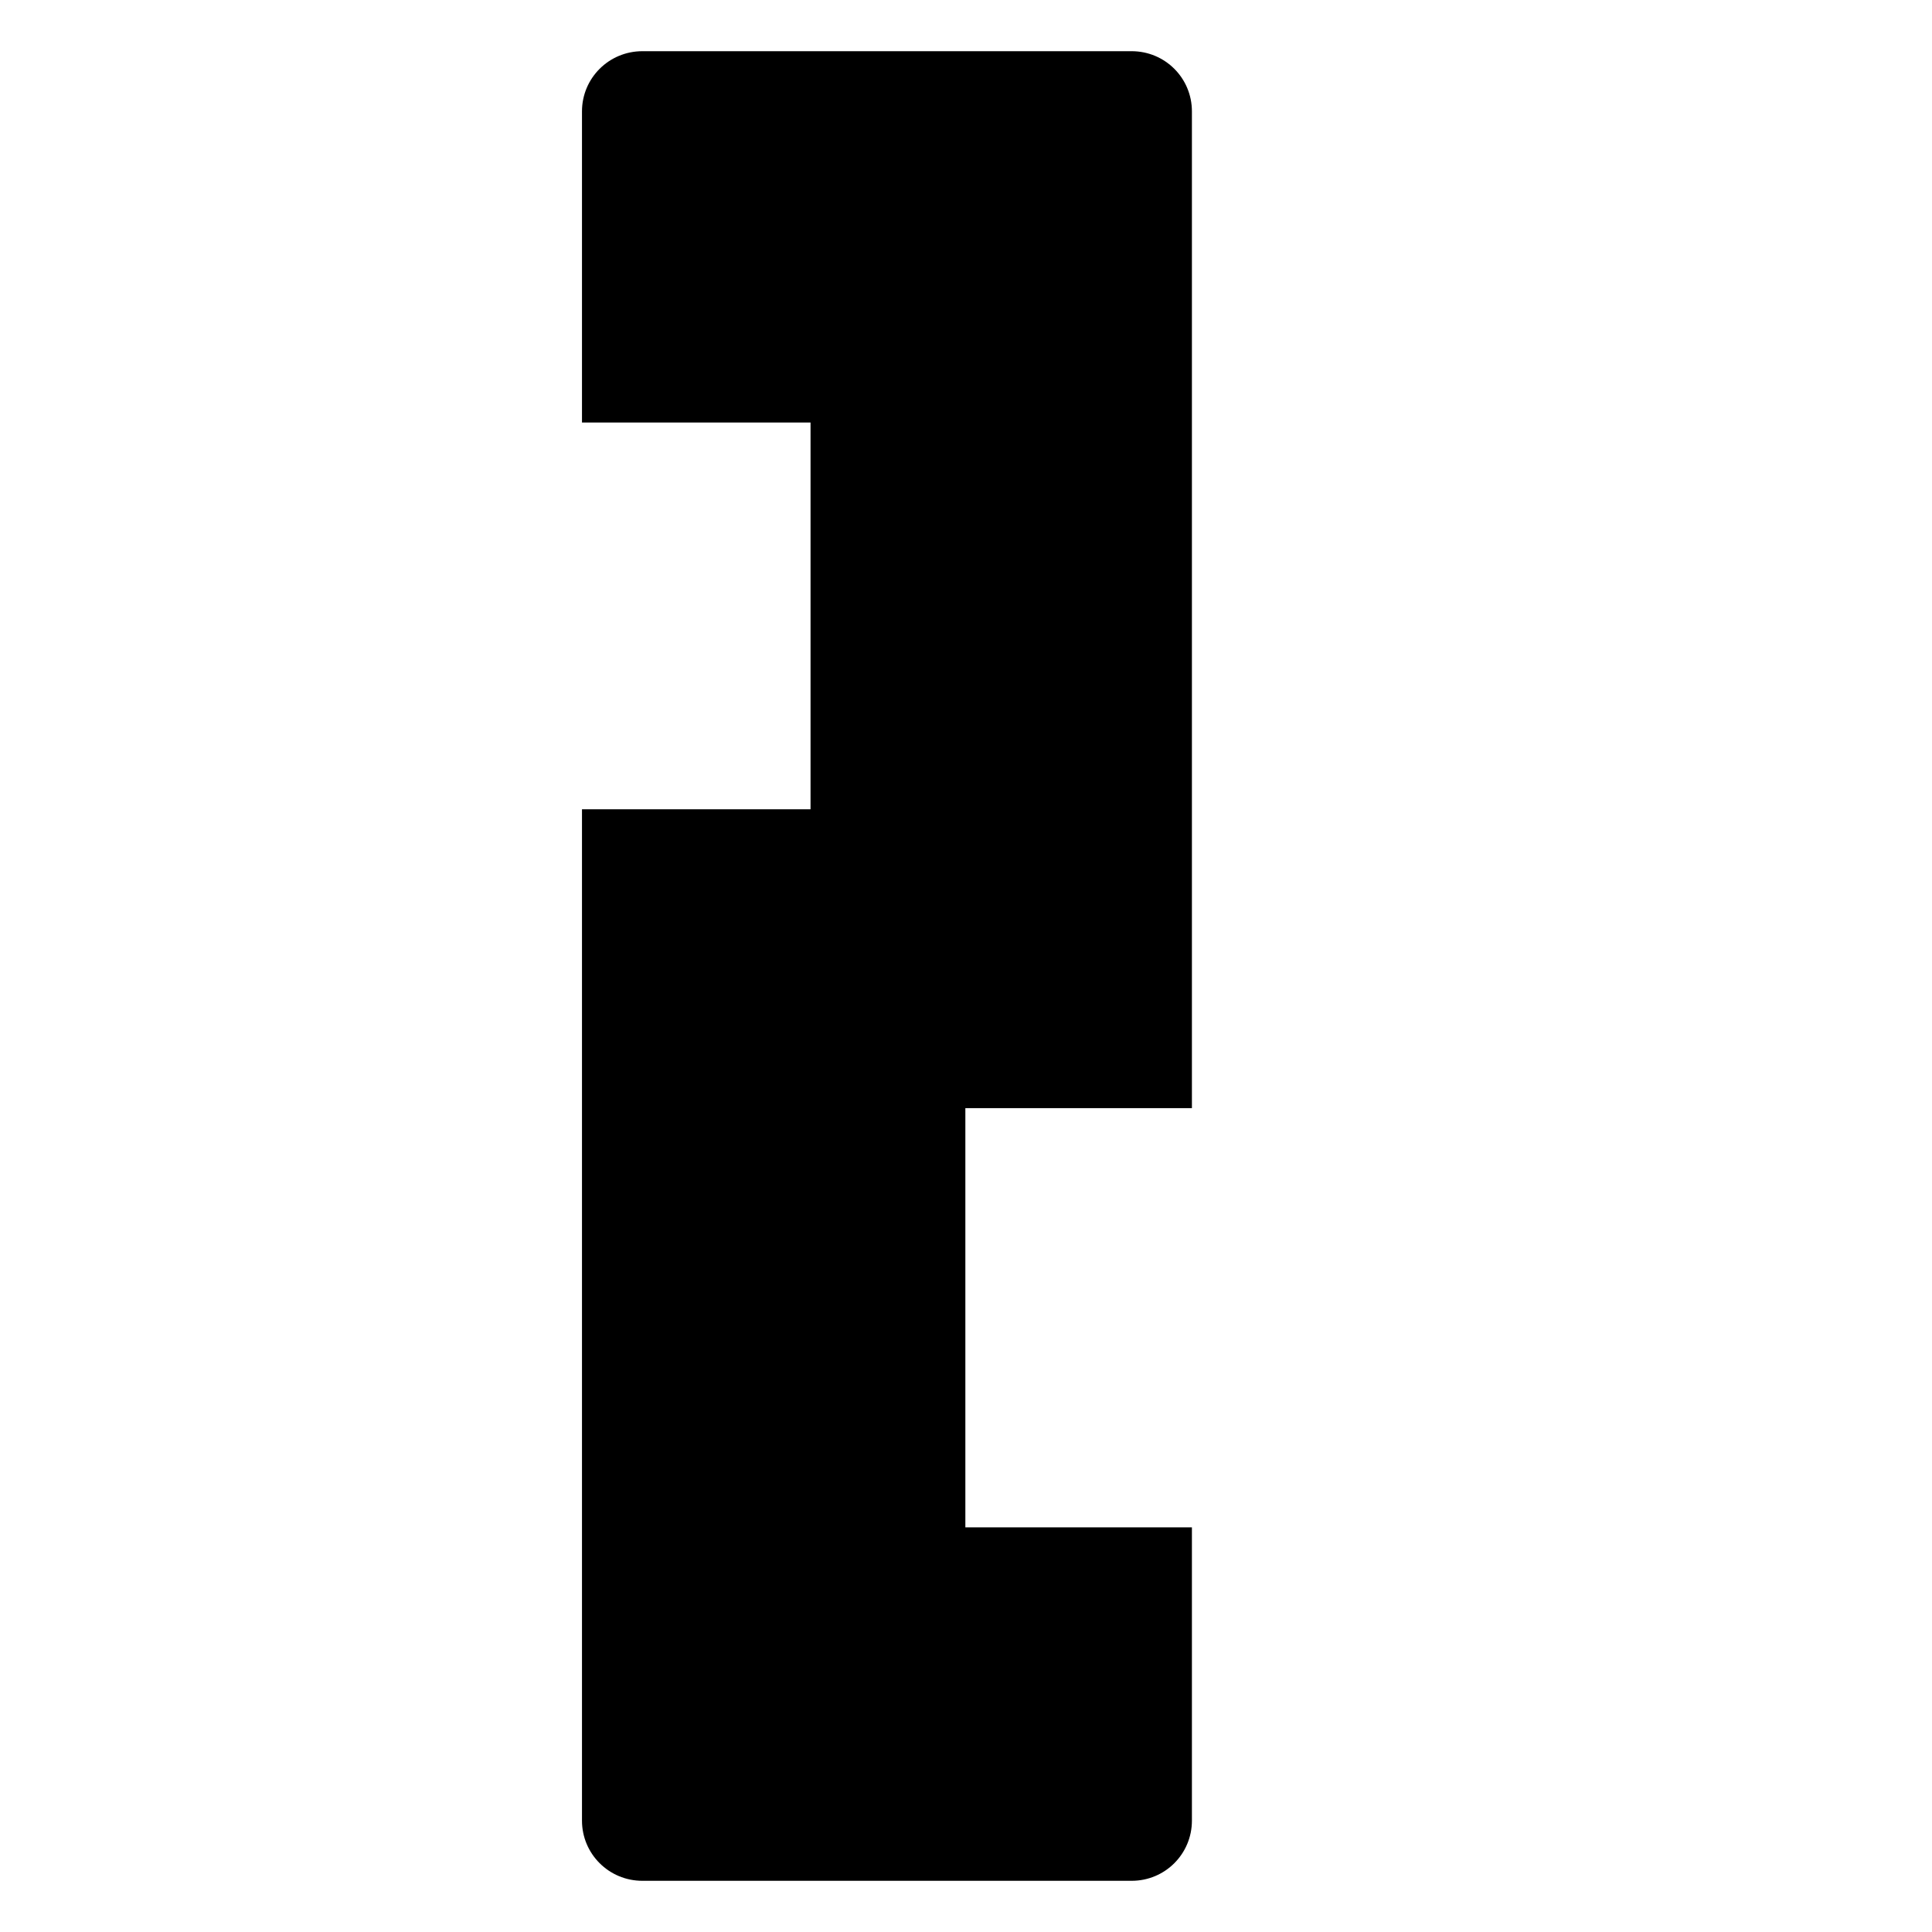 <?xml version="1.0" encoding="UTF-8" standalone="no"?>
<!-- Created with Inkscape (http://www.inkscape.org/) -->

<svg
   width="30"
   height="30"
   viewBox="0 0 30 30"
   version="1.1"
   id="svg5"
   sodipodi:docname="base-lock.svg"
   inkscape:version="1.2.2 (b0a8486541, 2022-12-01)"
   xmlns:inkscape="http://www.inkscape.org/namespaces/inkscape"
   xmlns:sodipodi="http://sodipodi.sourceforge.net/DTD/sodipodi-0.dtd"
   xmlns="http://www.w3.org/2000/svg"
   xmlns:svg="http://www.w3.org/2000/svg">
  <sodipodi:namedview
     id="namedview7"
     pagecolor="#ffffff"
     bordercolor="#666666"
     borderopacity="1.0"
     inkscape:showpageshadow="2"
     inkscape:pageopacity="0.0"
     inkscape:pagecheckerboard="0"
     inkscape:deskcolor="#d1d1d1"
     inkscape:document-units="px"
     showgrid="false"
     inkscape:zoom="10.35098"
     inkscape:cx="-1.8838796"
     inkscape:cy="19.273538"
     inkscape:window-width="2427"
     inkscape:window-height="1236"
     inkscape:window-x="380"
     inkscape:window-y="85"
     inkscape:window-maximized="0"
     inkscape:current-layer="layer1" />
  <defs
     id="defs2" />
  <g
     inkscape:label="Layer 1"
     inkscape:groupmode="layer"
     id="layer1">
    <path
       id="rect288"
       style="fill:#000000;stroke-width:0.125"
       d="M 9.975 0.795 C 9.456 0.795 9.037 1.212 9.037 1.73 L 9.037 6.561 L 12.586 6.561 L 12.586 12.566 L 9.037 12.566 L 9.037 28.27 C 9.037 28.788 9.456 29.205 9.975 29.205 L 17.572 29.205 C 18.091 29.205 18.508 28.788 18.508 28.27 L 18.508 23.717 L 14.99 23.717 L 14.99 17.207 L 18.508 17.207 L 18.508 1.73 C 18.508 1.212 18.091 0.795 17.572 0.795 L 9.975 0.795 z " />
  </g>
</svg>
